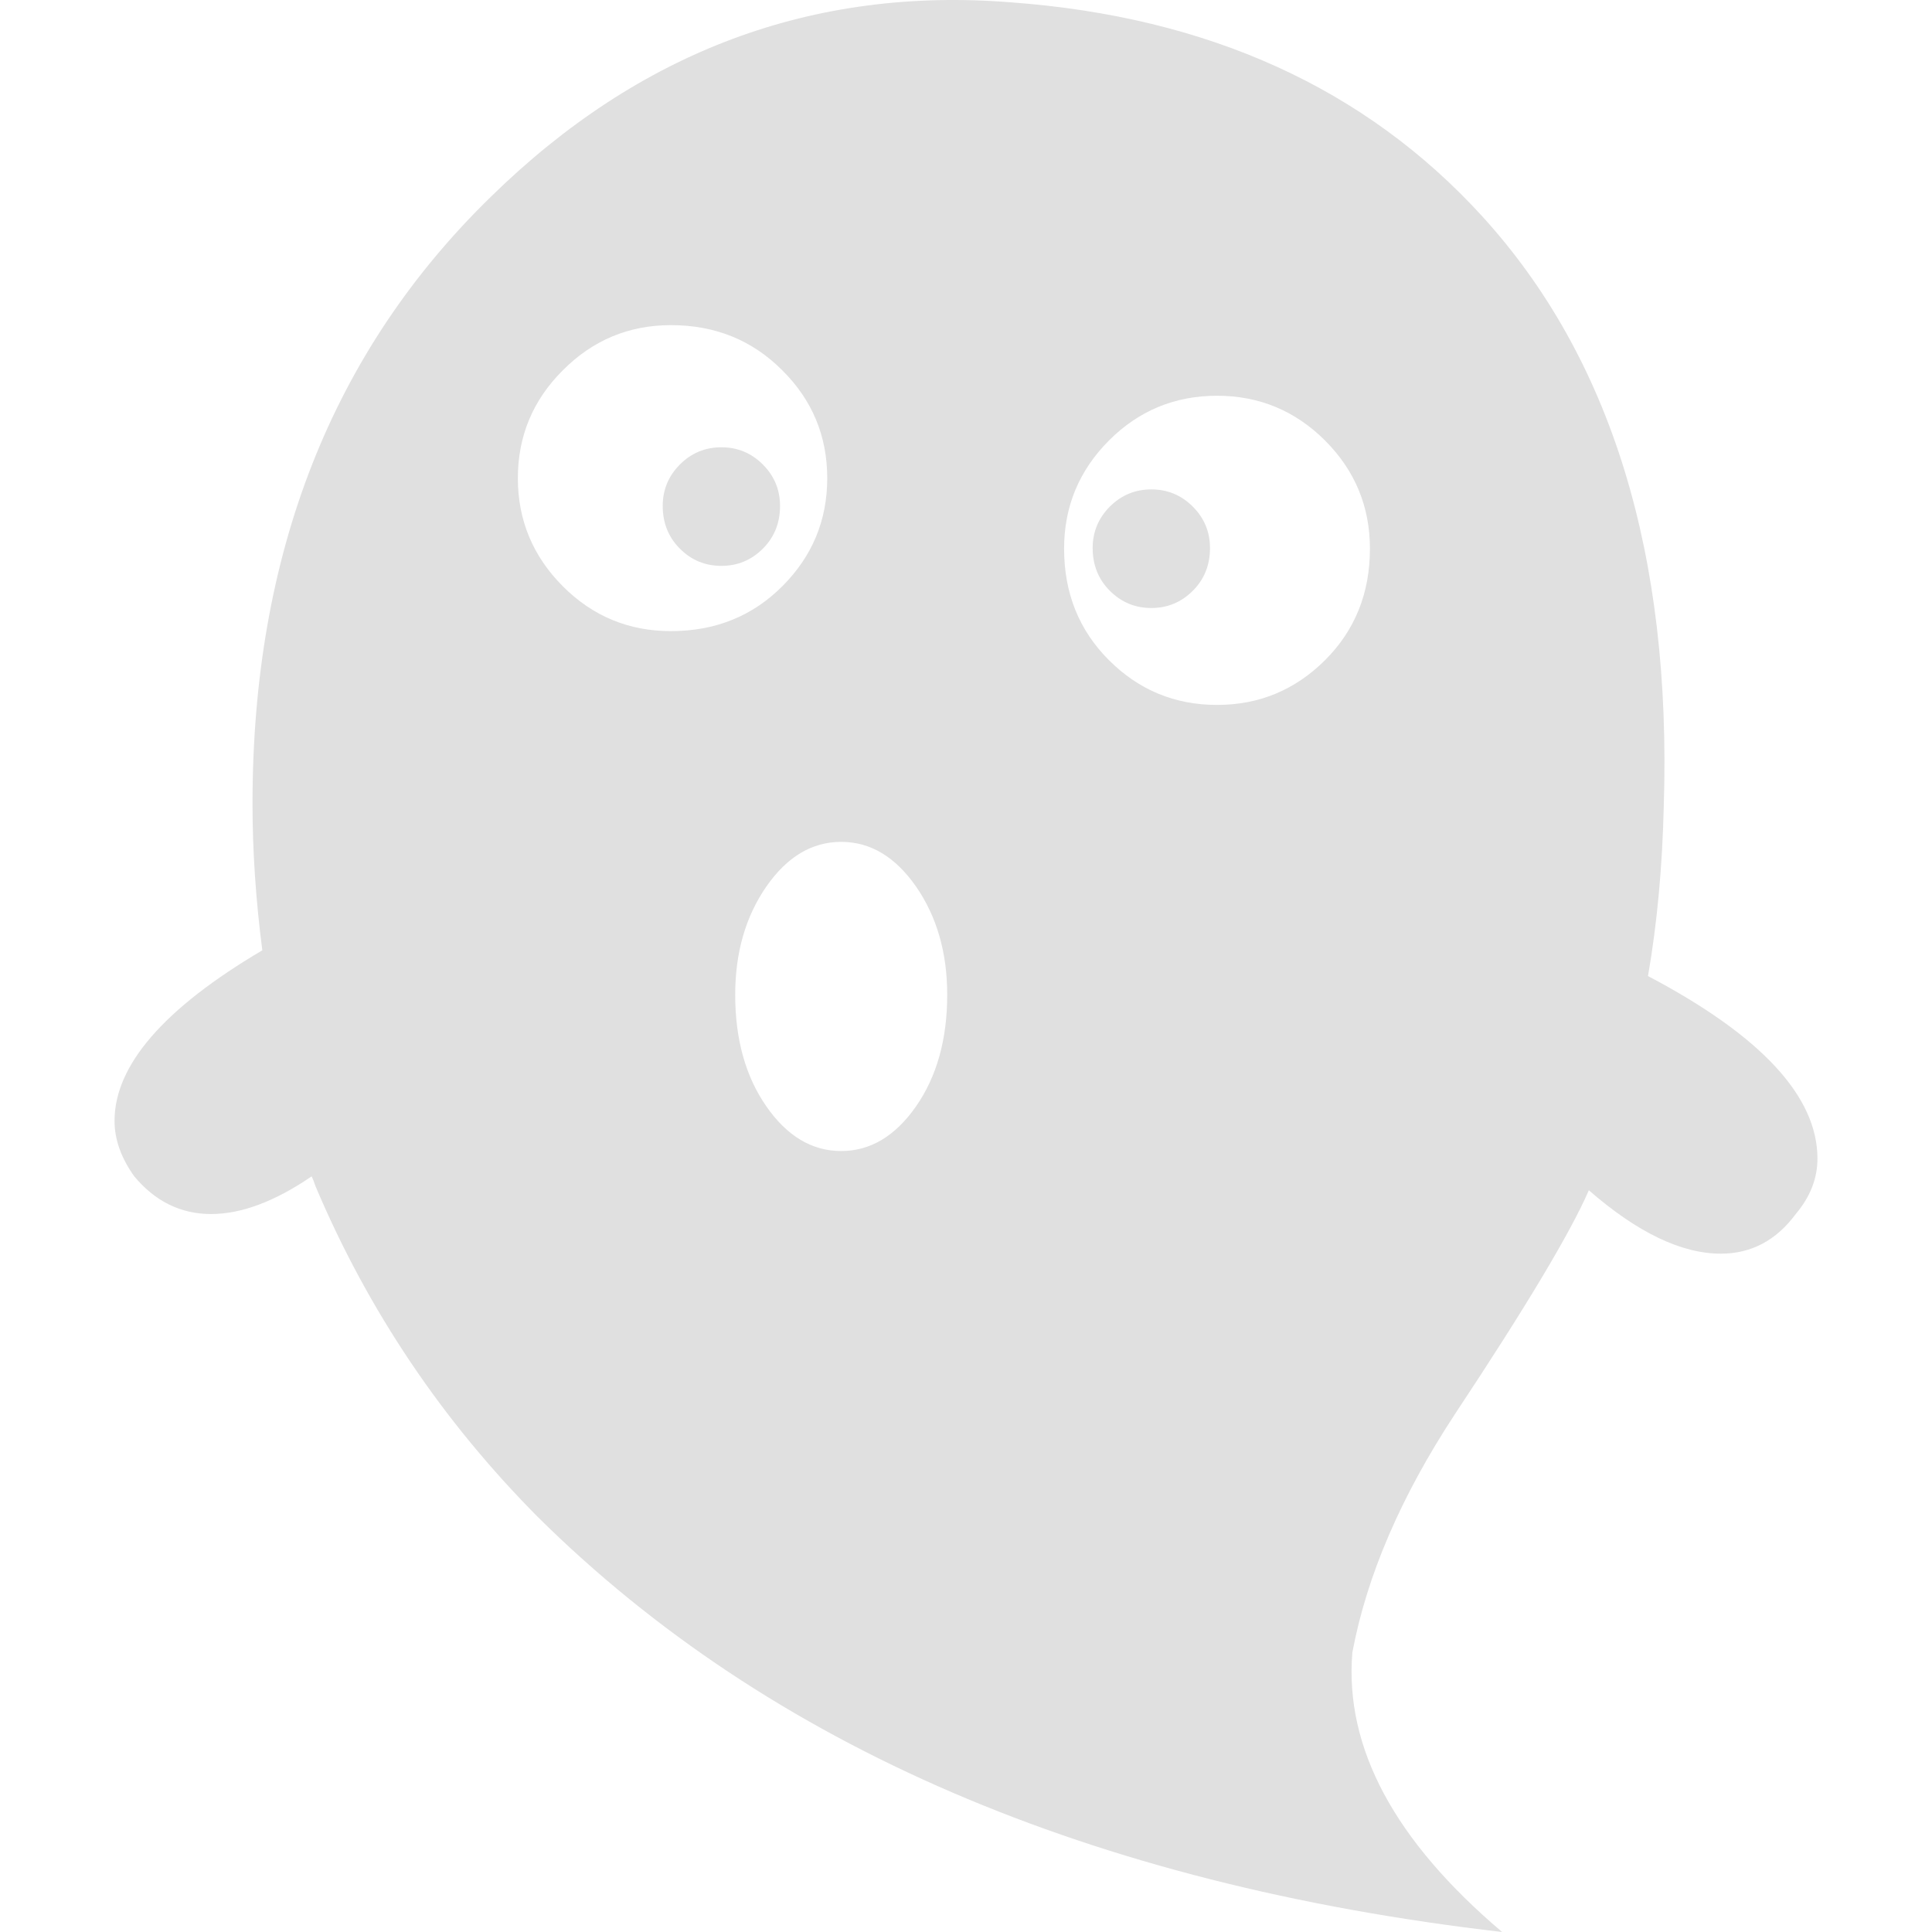 <?xml version="1.0" encoding="iso-8859-1"?>
<!-- Generator: Adobe Illustrator 18.1.1, SVG Export Plug-In . SVG Version: 6.00 Build 0)  -->
<svg xmlns="http://www.w3.org/2000/svg" xmlns:xlink="http://www.w3.org/1999/xlink" version="1.1" id="Capa_1" x="0px" y="0px" viewBox="0 0 272.288 272.288" style="enable-background:new 0 0 272.288 272.288;" xml:space="preserve" width="512px" height="512px">
<g>
	<g>
		<path d="M232.262,137.562c1.295-7.452,2.029-15.467,2.225-24.037c1.108-35.402-7.419-63.079-25.562-83.014    c-16.48-18.073-38.605-28.13-66.393-30.177c-27.961-2.251-52.407,6.884-73.331,27.379C46.798,49.521,35.588,78.022,35.588,113.25    c0,6.7,0.464,13.603,1.381,20.682c-13.886,8.196-20.826,16.21-20.826,24.042c0,2.613,0.92,5.209,2.779,7.816    c2.962,3.546,6.572,5.31,10.831,5.31c4.257,0,8.979-1.764,14.171-5.31c0.181,0.373,0.366,0.838,0.547,1.402    c7.402,17.51,17.879,33.082,31.398,46.676c32.584,32.236,77.874,51.711,135.834,58.42c-15.184-12.868-22.221-25.998-21.106-39.406    c2.032-10.811,6.843-21.993,14.438-33.555c9.994-15.077,16.297-25.604,18.891-31.576c6.855,5.972,13.053,8.936,18.613,8.936    c4.257,0,7.781-1.855,10.547-5.587c2.041-2.418,3.059-5.023,3.059-7.819C256.143,154.516,248.18,145.944,232.262,137.562z     M79.324,82.631c-4.213-4.225-6.34-9.31-6.34-15.234c0-5.927,2.127-11.021,6.34-15.209c4.214-4.238,9.29-6.365,15.239-6.365    c6.229,0,11.469,2.127,15.685,6.365c4.232,4.188,6.34,9.282,6.34,15.209c0,5.924-2.108,11.009-6.34,15.234    c-4.215,4.218-9.456,6.317-15.685,6.317C88.614,88.948,83.539,86.849,79.324,82.631z M129.116,155.908    c-2.936,4.215-6.455,6.314-10.56,6.314c-4.12,0-7.641-2.1-10.562-6.314c-2.923-4.207-4.378-9.45-4.378-15.708    c0-5.922,1.455-11.009,4.378-15.236c2.921-4.214,6.442-6.315,10.562-6.315c4.105,0,7.624,2.101,10.56,6.315    c2.919,4.227,4.381,9.314,4.381,15.236C133.497,146.457,132.035,151.701,129.116,155.908z M186.754,93.034    c-4.234,4.215-9.308,6.315-15.232,6.315c-5.945,0-11.025-2.1-15.238-6.315c-4.212-4.208-6.315-9.451-6.315-15.708    c0-5.924,2.104-11.009,6.315-15.236c4.213-4.218,9.293-6.315,15.238-6.315c5.925,0,10.998,2.098,15.232,6.315    c4.213,4.227,6.319,9.312,6.319,15.236C193.074,83.582,190.967,88.826,186.754,93.034z" fill="#e0e0e0"/>
		<path d="M101.669,63.038c-2.282,0-4.23,0.805-5.846,2.424c-1.615,1.62-2.422,3.568-2.422,5.844    c0,2.401,0.808,4.41,2.422,6.025c1.616,1.617,3.564,2.42,5.846,2.42c2.27,0,4.219-0.803,5.841-2.42    c1.619-1.615,2.426-3.624,2.426-6.025c0-2.276-0.807-4.225-2.426-5.844C105.889,63.843,103.939,63.038,101.669,63.038z" fill="#e0e0e0"/>
		<path d="M162.264,68.975c-2.279,0-4.229,0.806-5.846,2.422c-1.615,1.622-2.422,3.571-2.422,5.843    c0,2.401,0.807,4.411,2.422,6.024c1.617,1.62,3.566,2.426,5.846,2.426c2.274,0,4.221-0.807,5.842-2.426    c1.62-1.613,2.426-3.624,2.426-6.024c0-2.272-0.806-4.222-2.426-5.843C166.485,69.78,164.539,68.975,162.264,68.975z" fill="#e0e0e0"/>
	</g>
</g>
<g>
</g>
<g>
</g>
<g>
</g>
<g>
</g>
<g>
</g>
<g>
</g>
<g>
</g>
<g>
</g>
<g>
</g>
<g>
</g>
<g>
</g>
<g>
</g>
<g>
</g>
<g>
</g>
<g>
</g>
</svg>
